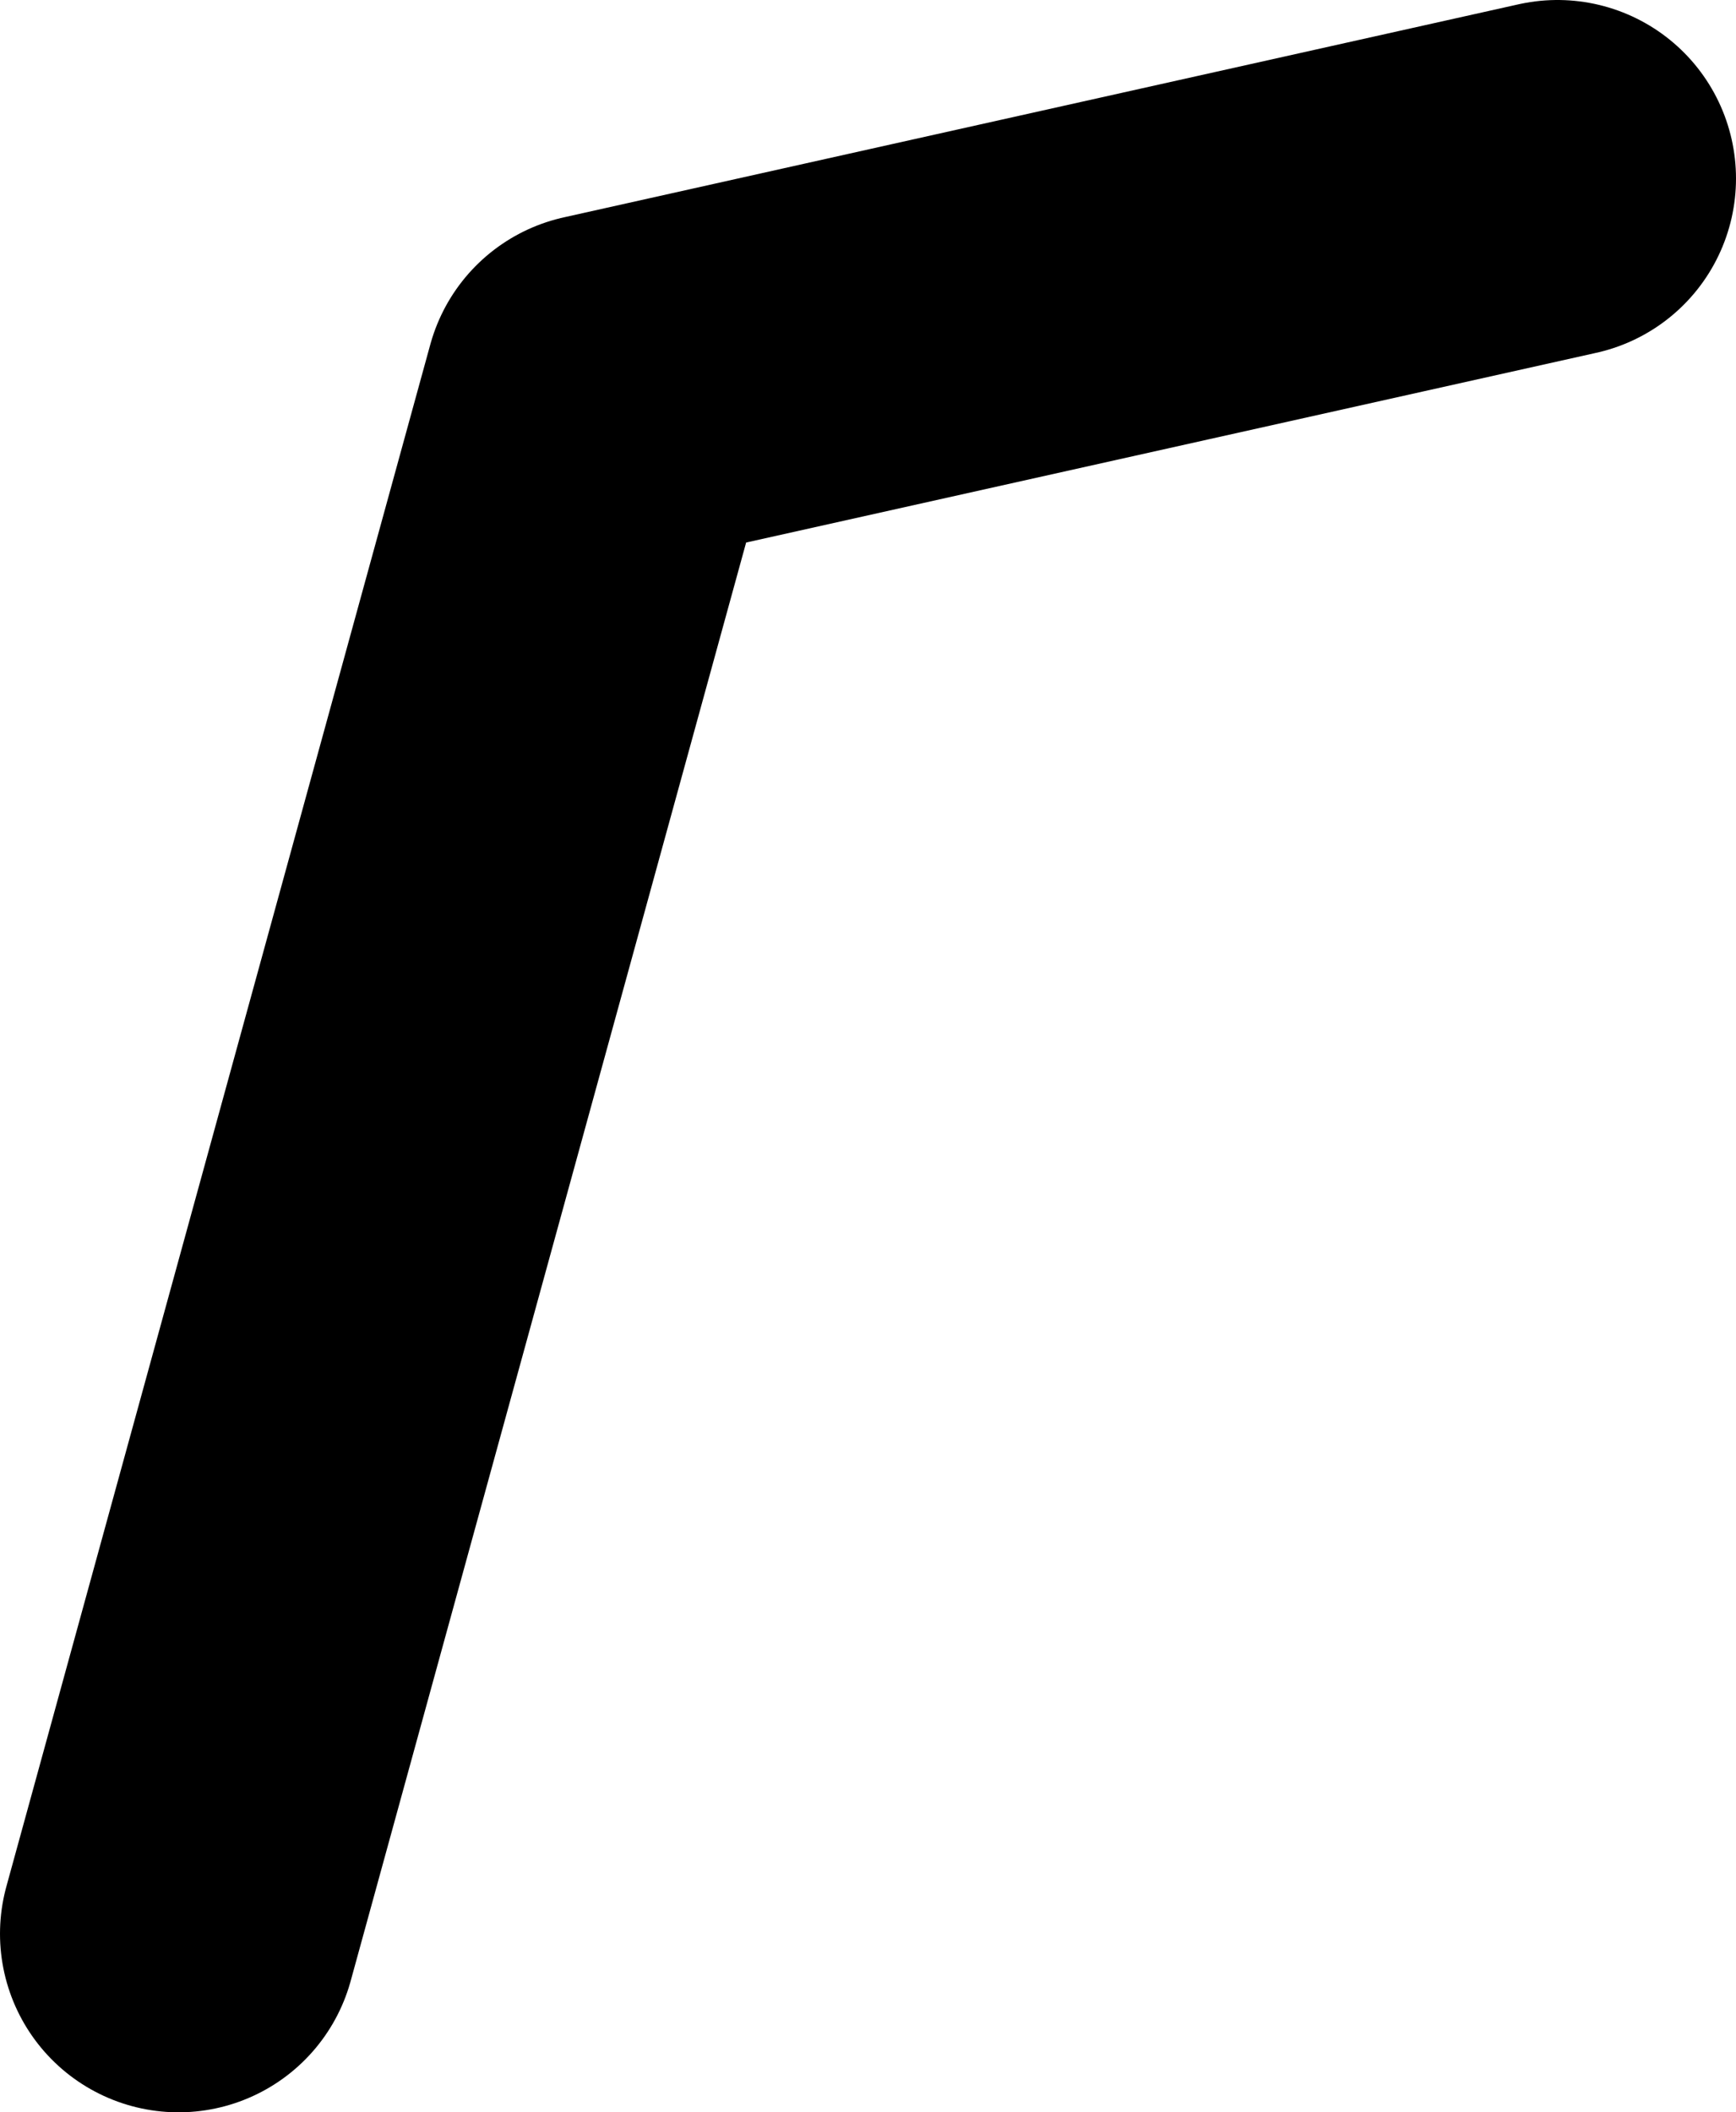 <?xml version="1.0" encoding="UTF-8" standalone="no"?>
<svg xmlns:ffdec="https://www.free-decompiler.com/flash" xmlns:xlink="http://www.w3.org/1999/xlink" ffdec:objectType="shape" height="94.65px" width="77.8px" xmlns="http://www.w3.org/2000/svg">
  <g transform="matrix(1.0, 0.0, 0.0, 1.0, -272.6, -211.6)">
    <path d="M342.4 219.6 L299.6 229.15 280.6 298.25" fill="none" stroke="#000000" stroke-linecap="round" stroke-linejoin="round" stroke-width="16.0"/>
  </g>
</svg>
